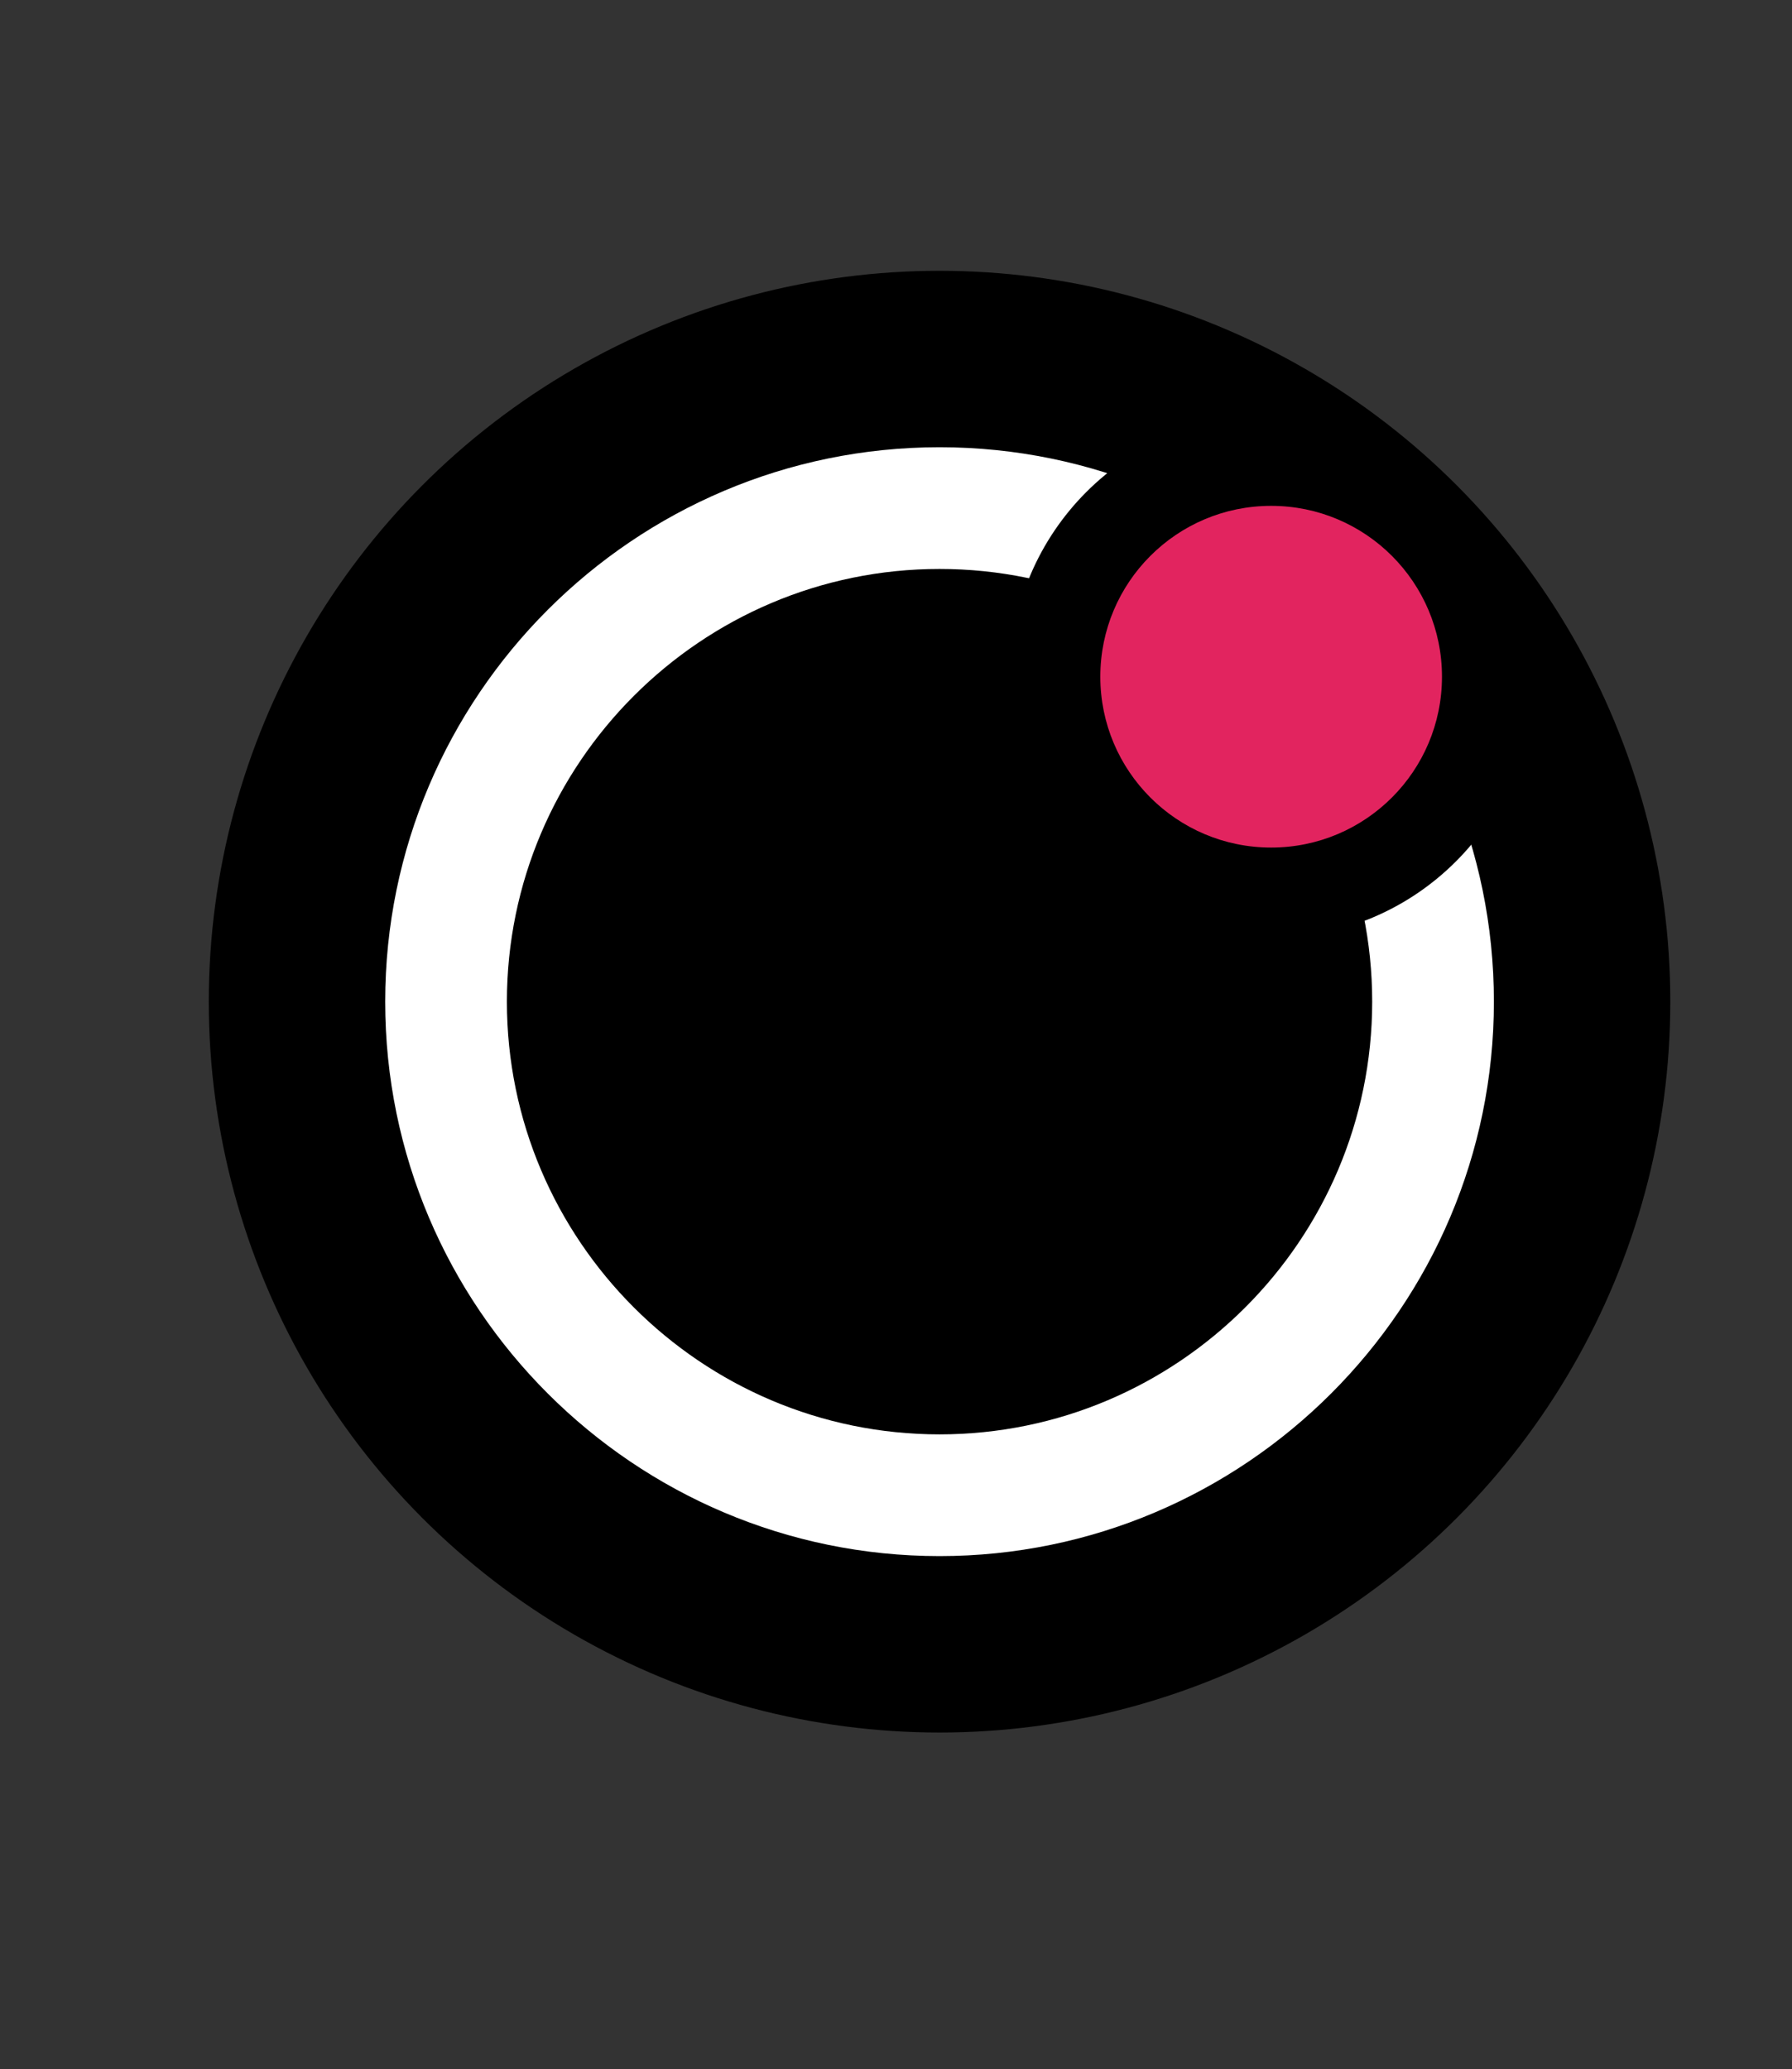 <?xml version="1.0" encoding="utf-8"?>
<!-- Generator: Adobe Illustrator 21.1.0, SVG Export Plug-In . SVG Version: 6.00 Build 0)  -->
<svg version="1.1" id="Capa_1" xmlns="http://www.w3.org/2000/svg" xmlns:xlink="http://www.w3.org/1999/xlink" x="0px" y="0px"
	 viewBox="0 0 321 370.6" style="enable-background:new 0 0 321 370.6;" xml:space="preserve">
<rect x="0" y="0" width="321" height="370.6" fill="#333333" stroke="none"/>
<style type="text/css">
	.st0{fill:#E2245F;}
	.st1{fill:none;stroke:#FFFFFF;stroke-width:7;stroke-miterlimit:10;}
	.st2{fill:#FFFFFF;}
</style>
<g>
	<circle cx="168.3" cy="179.4" r="130.9"/>
</g>
<g>
	<path class="st2" d="M168.3,278.7c-54.7,0-99.3-44.5-99.3-99.3c0-54.7,44.5-99.3,99.3-99.3c54.7,0,99.3,44.5,99.3,99.3
		C267.6,234.1,223,278.7,168.3,278.7z M168.3,101.9c-42.7,0-77.5,34.8-77.5,77.5c0,42.7,34.8,77.5,77.5,77.5
		c42.7,0,77.5-34.8,77.5-77.5C245.8,136.7,211,101.9,168.3,101.9z"/>
</g>
<g>
	<circle cx="227.7" cy="121.2" r="46.8"/>
</g>
<g>
	<circle class="st0" cx="227.7" cy="121.2" r="30.6"/>
</g>
</svg>

